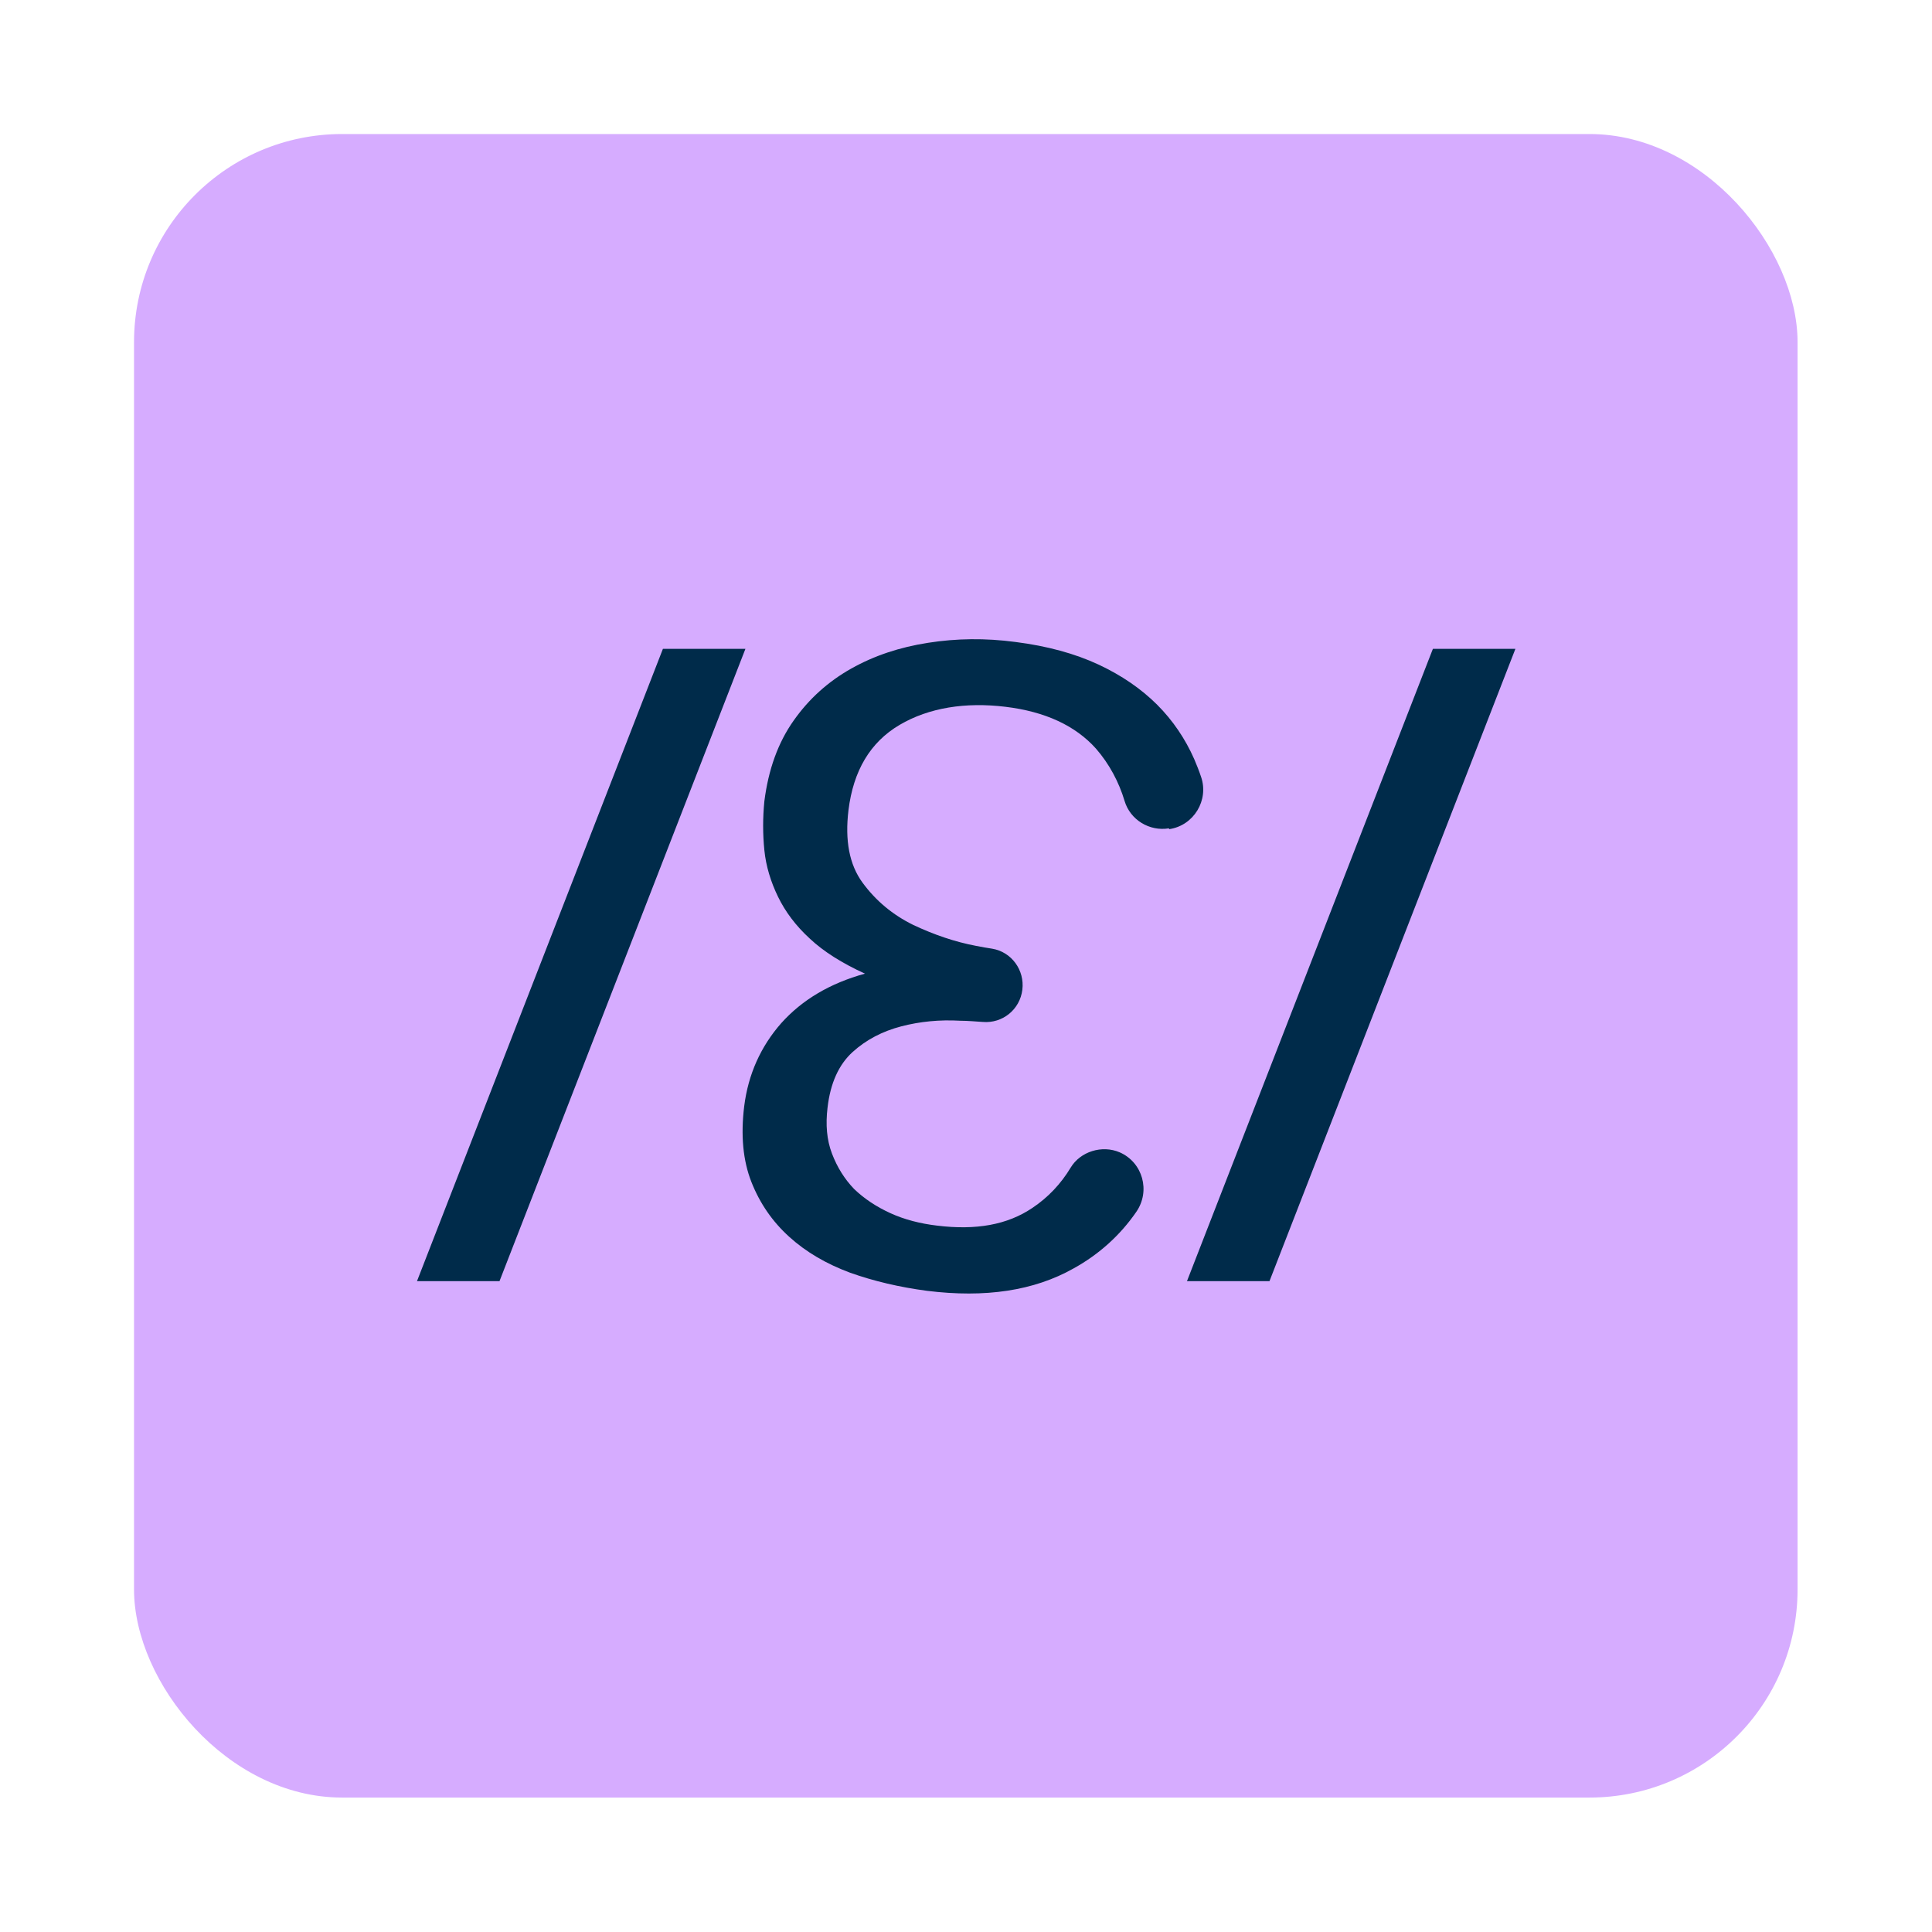 <?xml version="1.0" encoding="UTF-8"?>
<svg id="Capa_6" data-name="Capa 6" xmlns="http://www.w3.org/2000/svg" viewBox="0 0 48 48">
  <defs>
    <style>
      .cls-1 {
        fill: #002b4a;
      }

      .cls-1, .cls-2 {
        stroke-width: 0px;
      }

      .cls-2 {
        fill: #d6acff;
      }
    </style>
  </defs>
  <rect class="cls-2" x="3.33" y="3.33" width="41.33" height="41.33" rx="5.17" ry="5.17"/>
  <g>
    <path class="cls-1" d="M16.47,16.12h2.05l-6.11,15.71h-2.05l6.11-15.71Z"/>
    <path class="cls-1" d="M29.04,20.58c-.48.08-.96-.21-1.1-.68s-.38-.92-.71-1.3c-.51-.57-1.26-.92-2.25-1.04s-1.9.02-2.63.45c-.73.43-1.15,1.14-1.27,2.12-.09.75.02,1.35.35,1.8.33.45.75.8,1.26,1.05.51.24,1.03.42,1.56.52.14.03.28.05.4.07.48.08.81.53.75,1.02h0c-.06.49-.49.84-.98.8-.18-.01-.37-.03-.56-.03-.52-.03-1.01.02-1.47.14-.46.12-.87.33-1.21.64-.34.31-.55.77-.62,1.38-.05.42-.02.8.11,1.14s.31.63.55.88c.25.24.55.44.9.6.35.16.74.26,1.16.31.97.12,1.75-.02,2.37-.44.39-.26.71-.6.95-1s.78-.57,1.22-.38h0c.57.25.77.96.41,1.48-.4.58-.92,1.05-1.55,1.4-.99.56-2.2.74-3.65.56-.68-.09-1.32-.24-1.91-.45-.59-.22-1.09-.51-1.51-.89-.42-.38-.73-.83-.94-1.36s-.27-1.16-.18-1.89c.1-.79.41-1.48.92-2.06.52-.58,1.21-.99,2.08-1.23-.57-.26-1.03-.55-1.37-.87-.35-.32-.61-.67-.79-1.04-.18-.37-.3-.76-.34-1.16-.04-.4-.04-.8,0-1.21.1-.79.34-1.46.73-2.01.38-.54.86-.97,1.43-1.29.57-.32,1.2-.53,1.91-.64.7-.11,1.42-.12,2.17-.02.79.1,1.48.29,2.06.56.58.27,1.07.61,1.46,1s.7.85.92,1.35c.06.14.12.29.17.44.2.58-.18,1.21-.79,1.3h0Z"/>
    <path class="cls-1" d="M35.6,16.12h2.05l-6.11,15.71h-2.05l6.11-15.71Z"/>
  </g>
</svg>